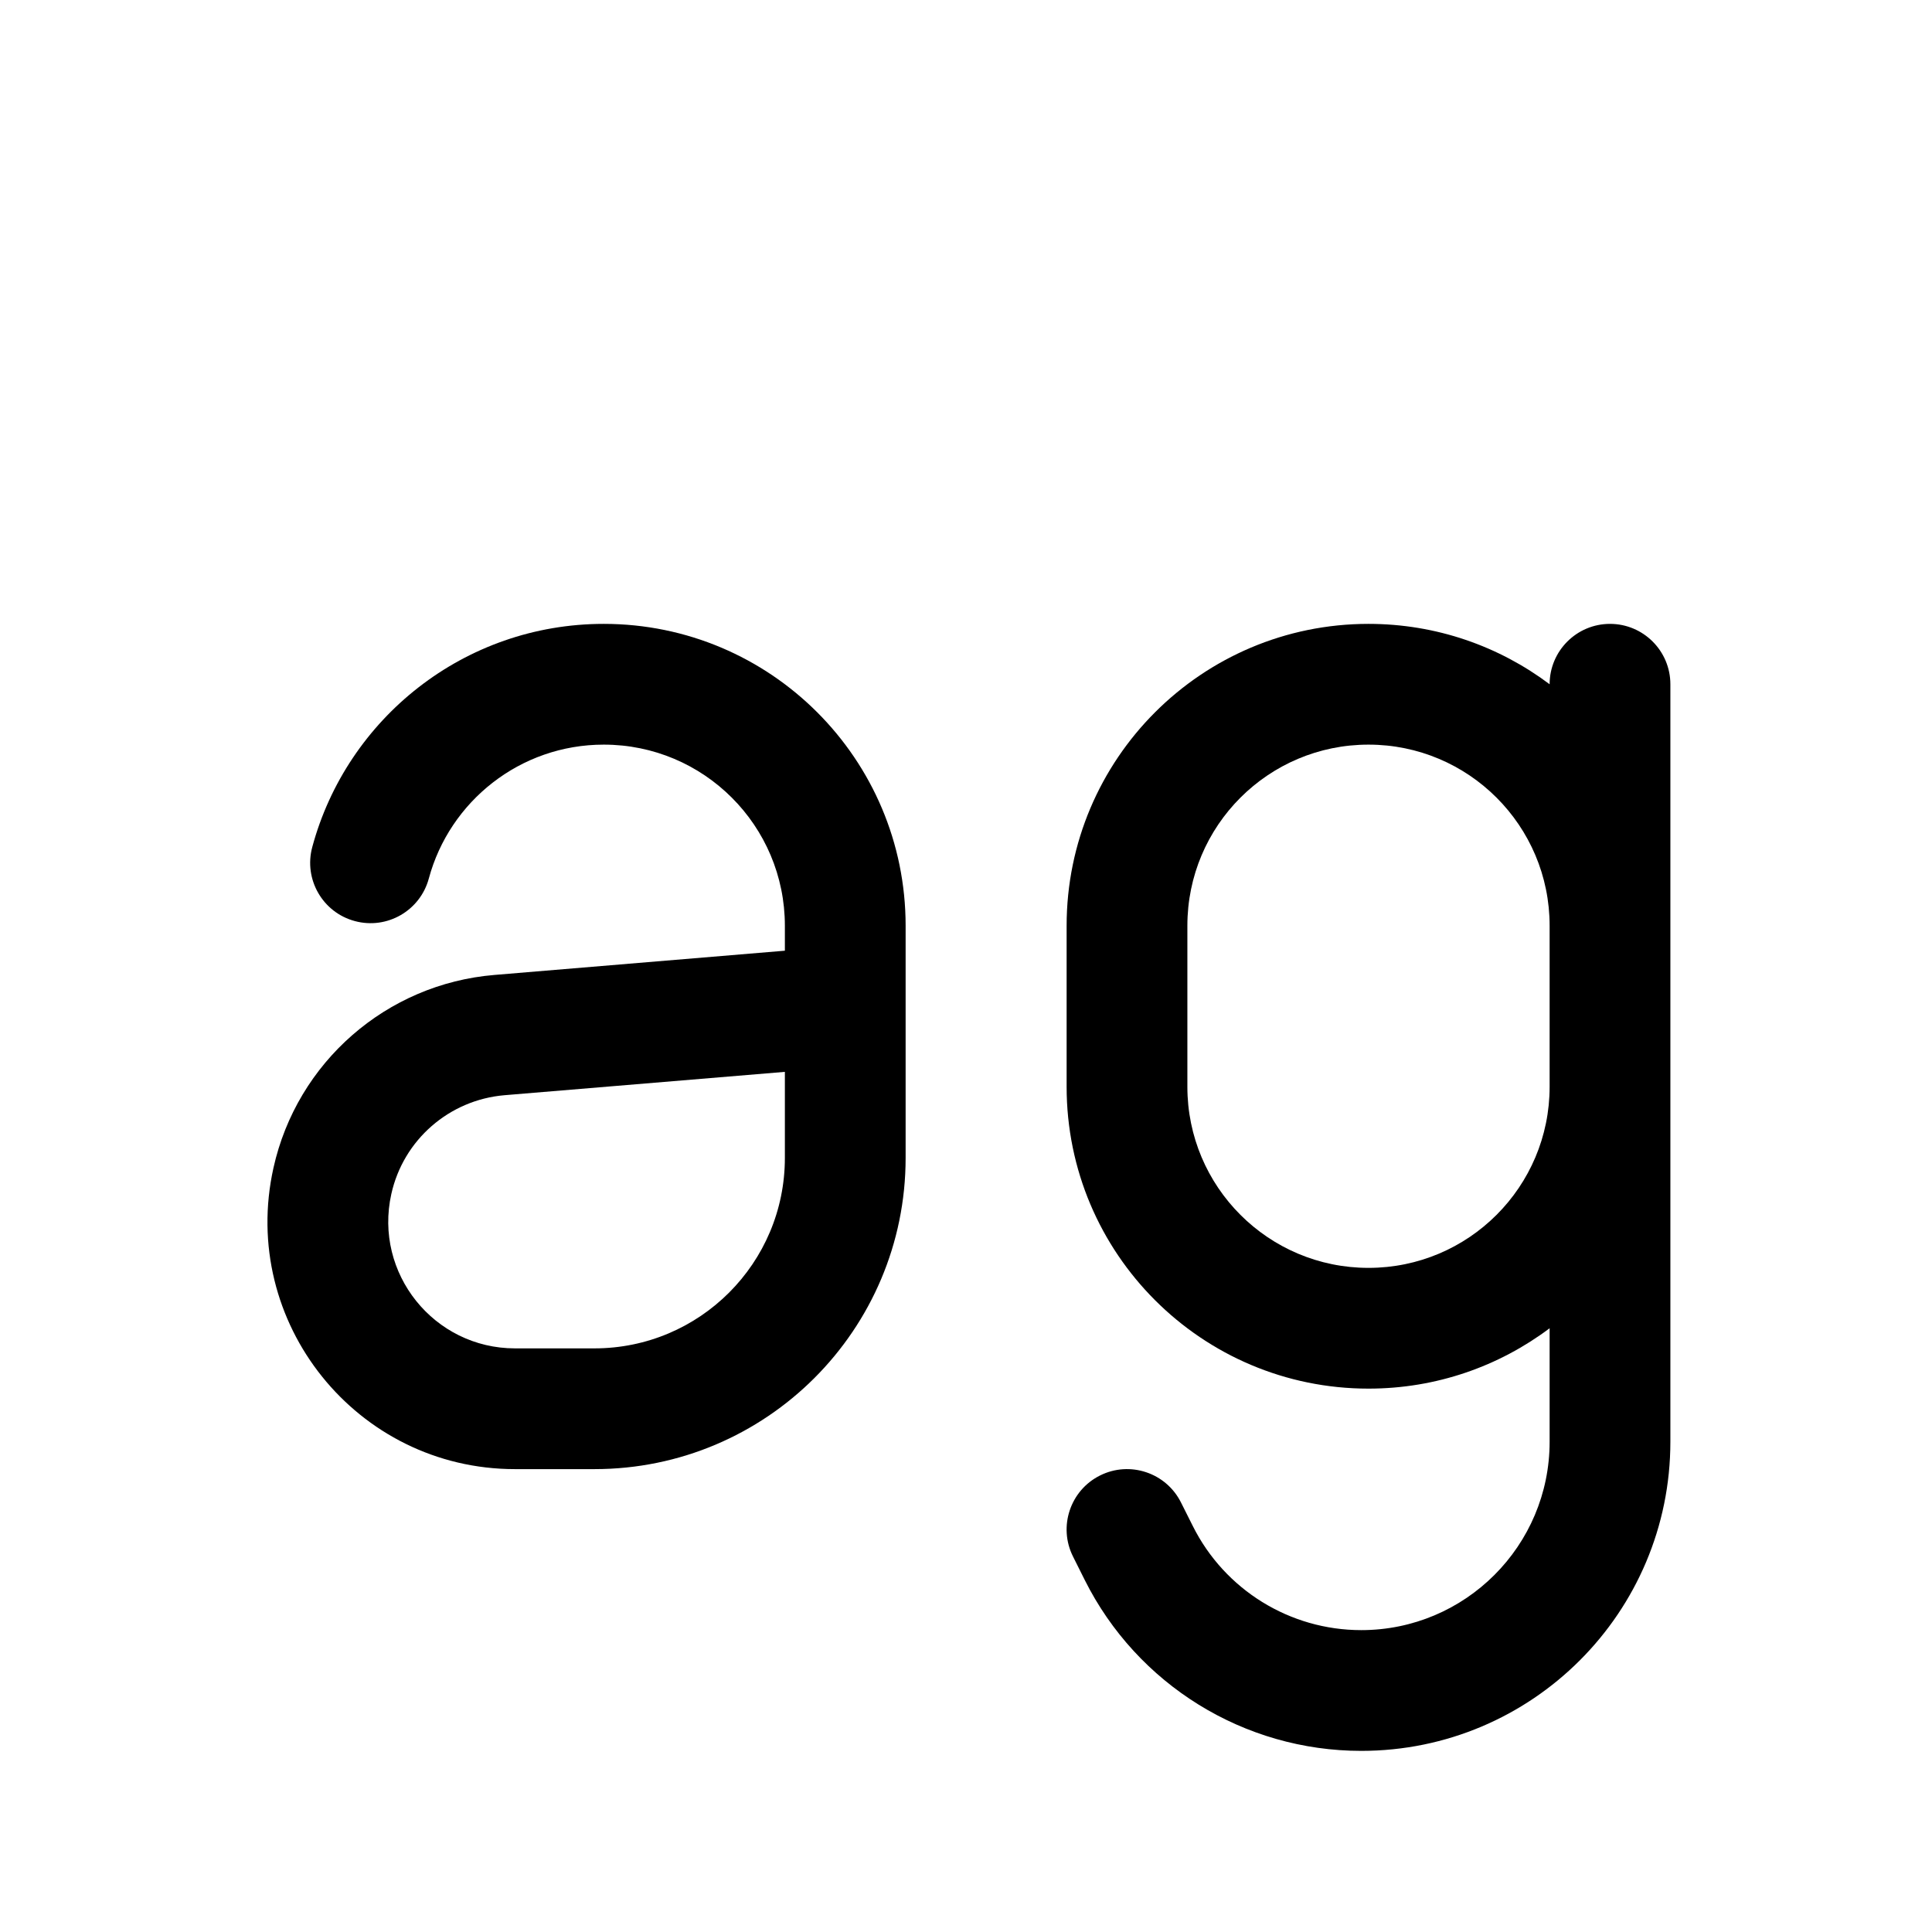 <svg width="24" height="24" viewBox="0 0 24 24" fill="none" xmlns="http://www.w3.org/2000/svg">
<path fill-rule="evenodd" clip-rule="evenodd" d="M3.879 10.523C4.309 8.926 5.766 7.75 7.5 7.75C9.571 7.75 11.25 9.429 11.25 11.5V14L11.25 14.005V14.384C11.25 16.519 9.519 18.25 7.384 18.25H6.398C4.431 18.25 2.97 16.428 3.397 14.508C3.689 13.194 4.802 12.222 6.143 12.111L9.75 11.81V11.5C9.75 10.257 8.743 9.25 7.5 9.25C6.461 9.25 5.585 9.955 5.327 10.913C5.219 11.313 4.808 11.55 4.408 11.442C4.008 11.335 3.771 10.923 3.879 10.523ZM9.75 13.315L6.268 13.605C5.58 13.663 5.01 14.16 4.861 14.833C4.642 15.817 5.391 16.75 6.398 16.75H7.384C8.691 16.75 9.75 15.691 9.75 14.384V13.315Z" fill="black"/>
<path fill-rule="evenodd" clip-rule="evenodd" d="M20 7.75C20.414 7.75 20.75 8.086 20.75 8.5V17.91C20.75 20.031 19.031 21.75 16.91 21.75C15.455 21.75 14.126 20.928 13.475 19.627L13.329 19.335C13.144 18.965 13.294 18.514 13.665 18.329C14.035 18.144 14.486 18.294 14.671 18.665L14.817 18.956C15.213 19.749 16.023 20.25 16.91 20.25C18.202 20.25 19.25 19.202 19.25 17.91V16.5C18.623 16.971 17.844 17.25 17 17.25C14.929 17.25 13.25 15.571 13.25 13.5V11.5C13.25 9.429 14.929 7.75 17 7.75C17.844 7.75 18.623 8.029 19.25 8.5C19.25 8.086 19.586 7.75 20 7.75ZM19.25 11.5V13.5C19.25 14.743 18.243 15.75 17 15.75C15.757 15.75 14.75 14.743 14.75 13.5V11.5C14.75 10.257 15.757 9.25 17 9.25C18.243 9.25 19.25 10.257 19.25 11.5Z" fill="black"/>
</svg>
